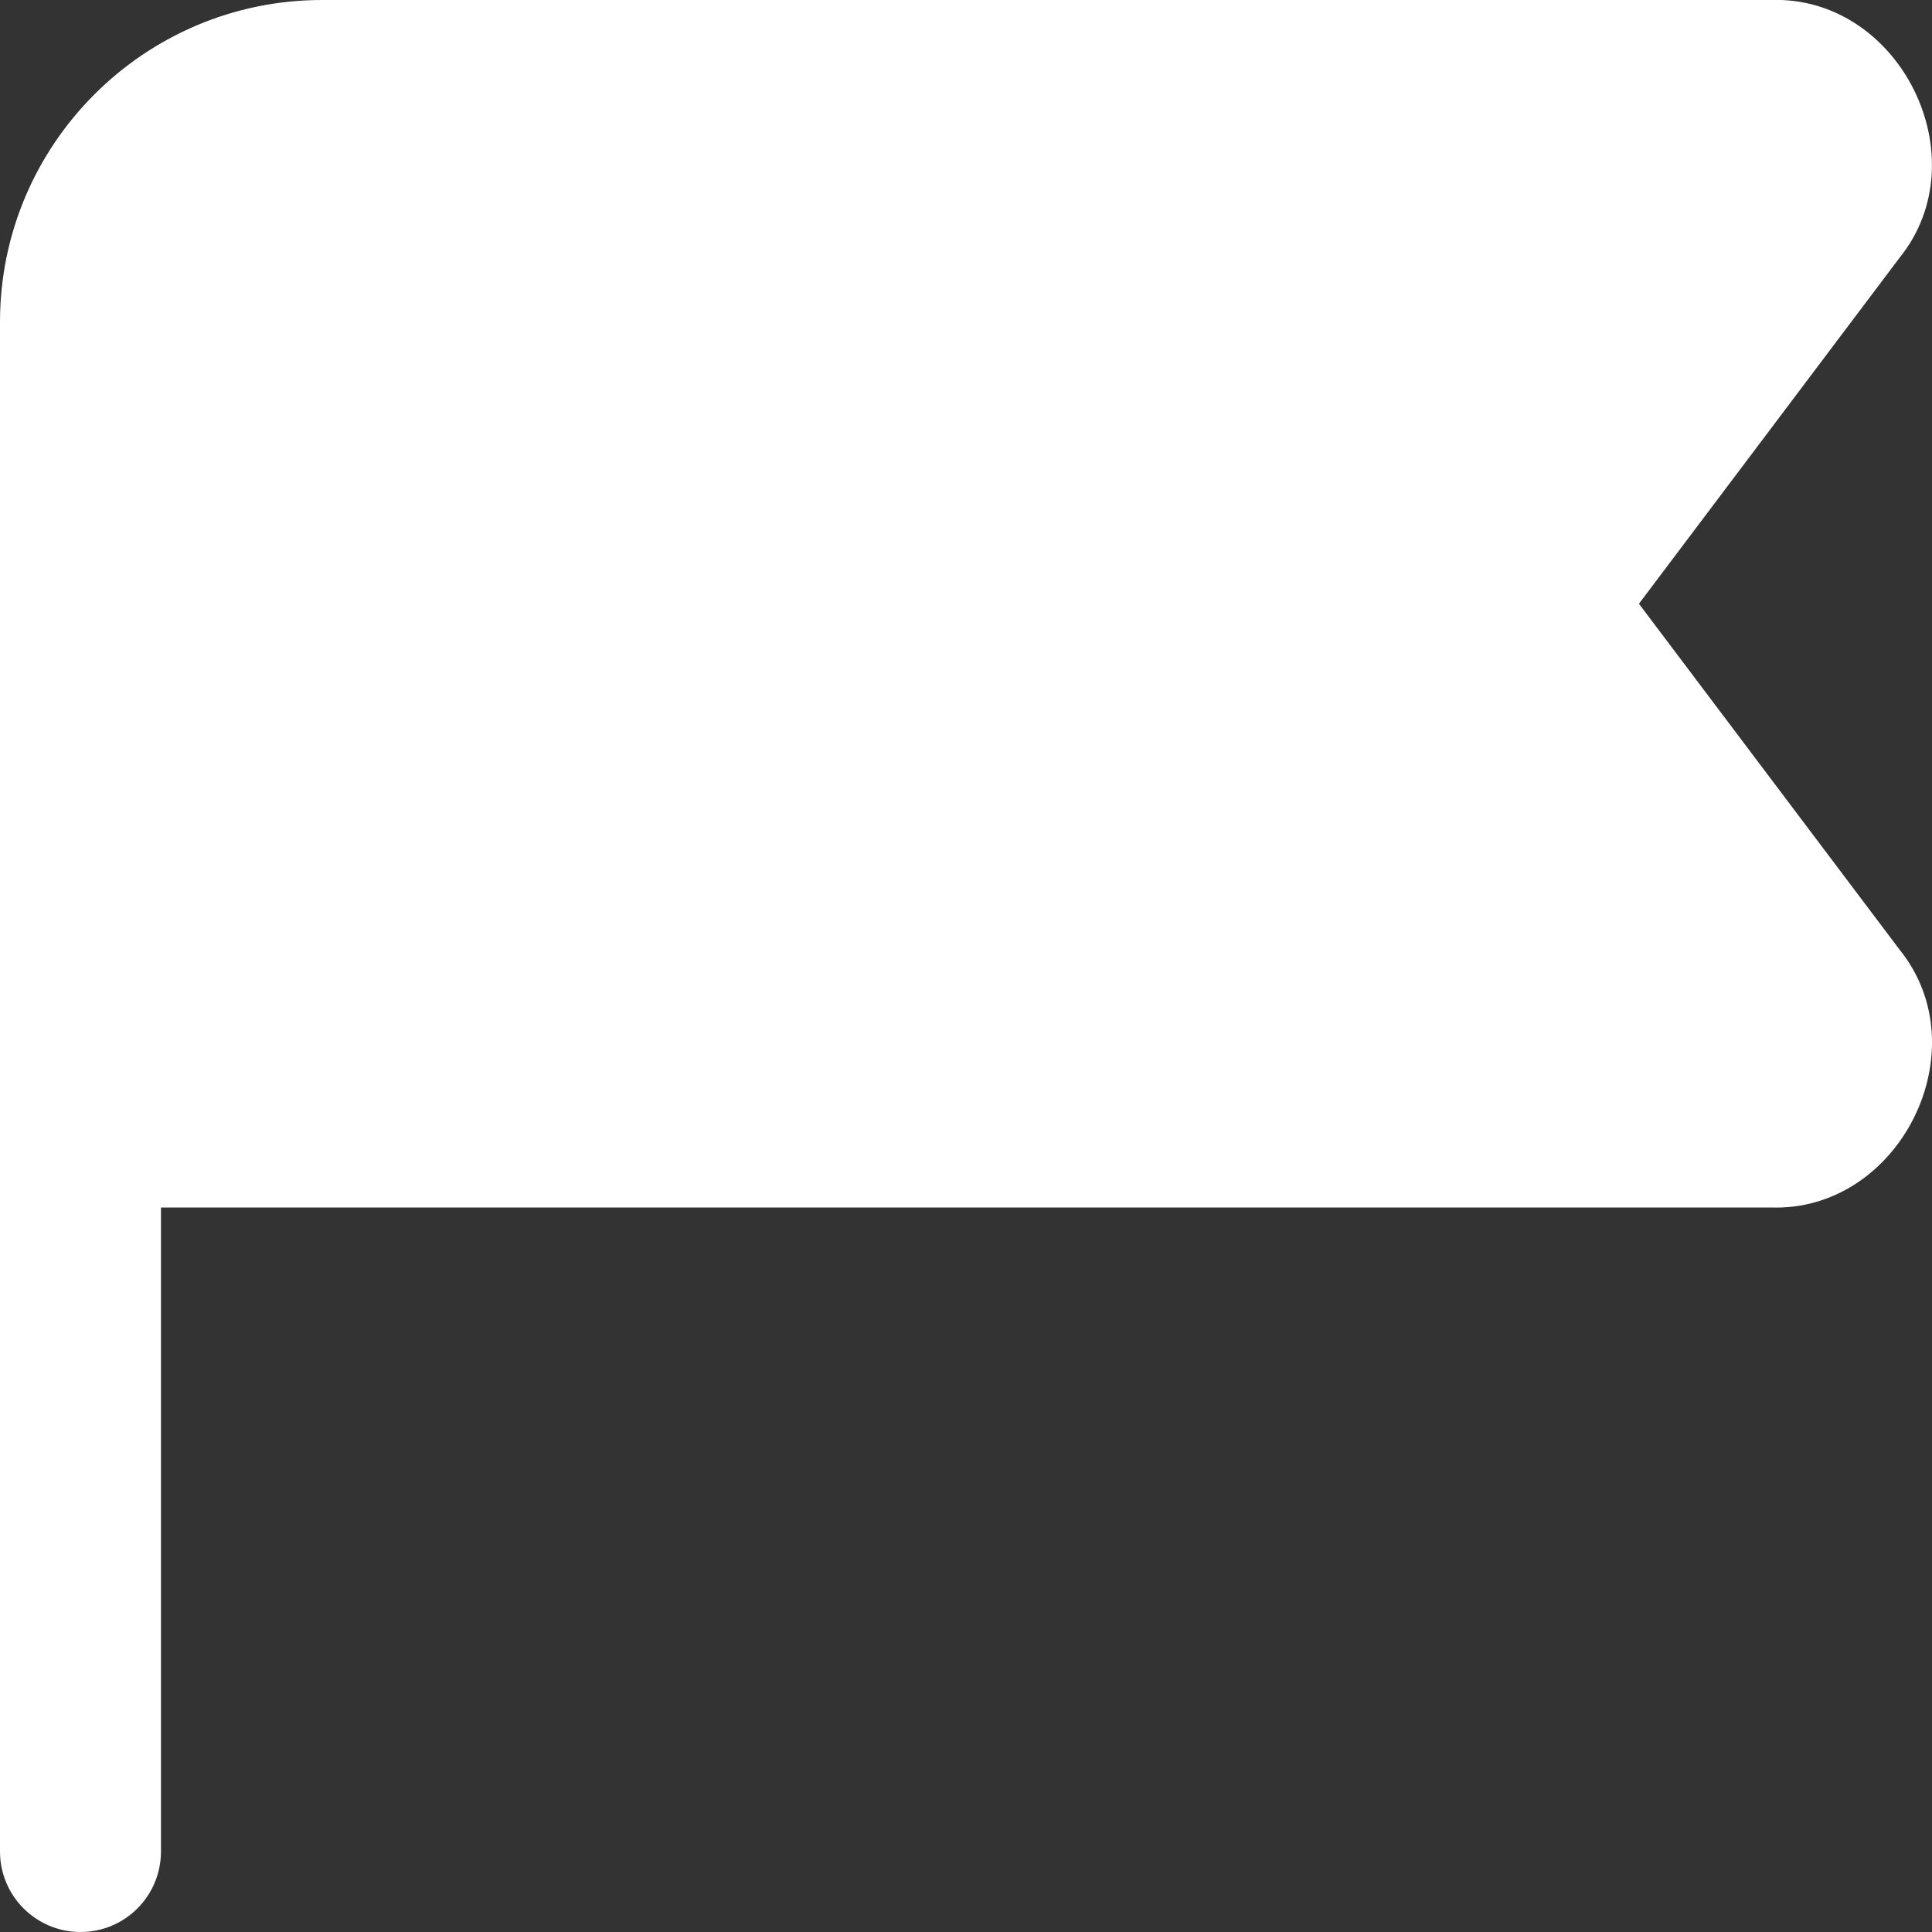 <svg width="16" height="16" viewBox="0 0 16 16" fill="none" xmlns="http://www.w3.org/2000/svg">
<rect x="0" y="0" width="16" height="16" fill="#333333" stroke="none"/>
<g clip-path="url(#clip0_8121_3931)">
<path d="M0.667 16C0.299 16 0 15.702 0 15.333V2.666C0 1.196 1.196 -0 2.667 -0H14.665C15.732 -0.037 16.401 1.305 15.731 2.135L13.573 5L15.731 7.864C16.402 8.694 15.733 10.036 14.665 10H1.333V15.333C1.333 15.702 1.035 16 0.667 16Z" fill="white"/>
</g>
<defs>
<clipPath id="clip0_8121_3931">
<rect width="16" height="16" fill="white"/>
</clipPath>
</defs>
</svg>

